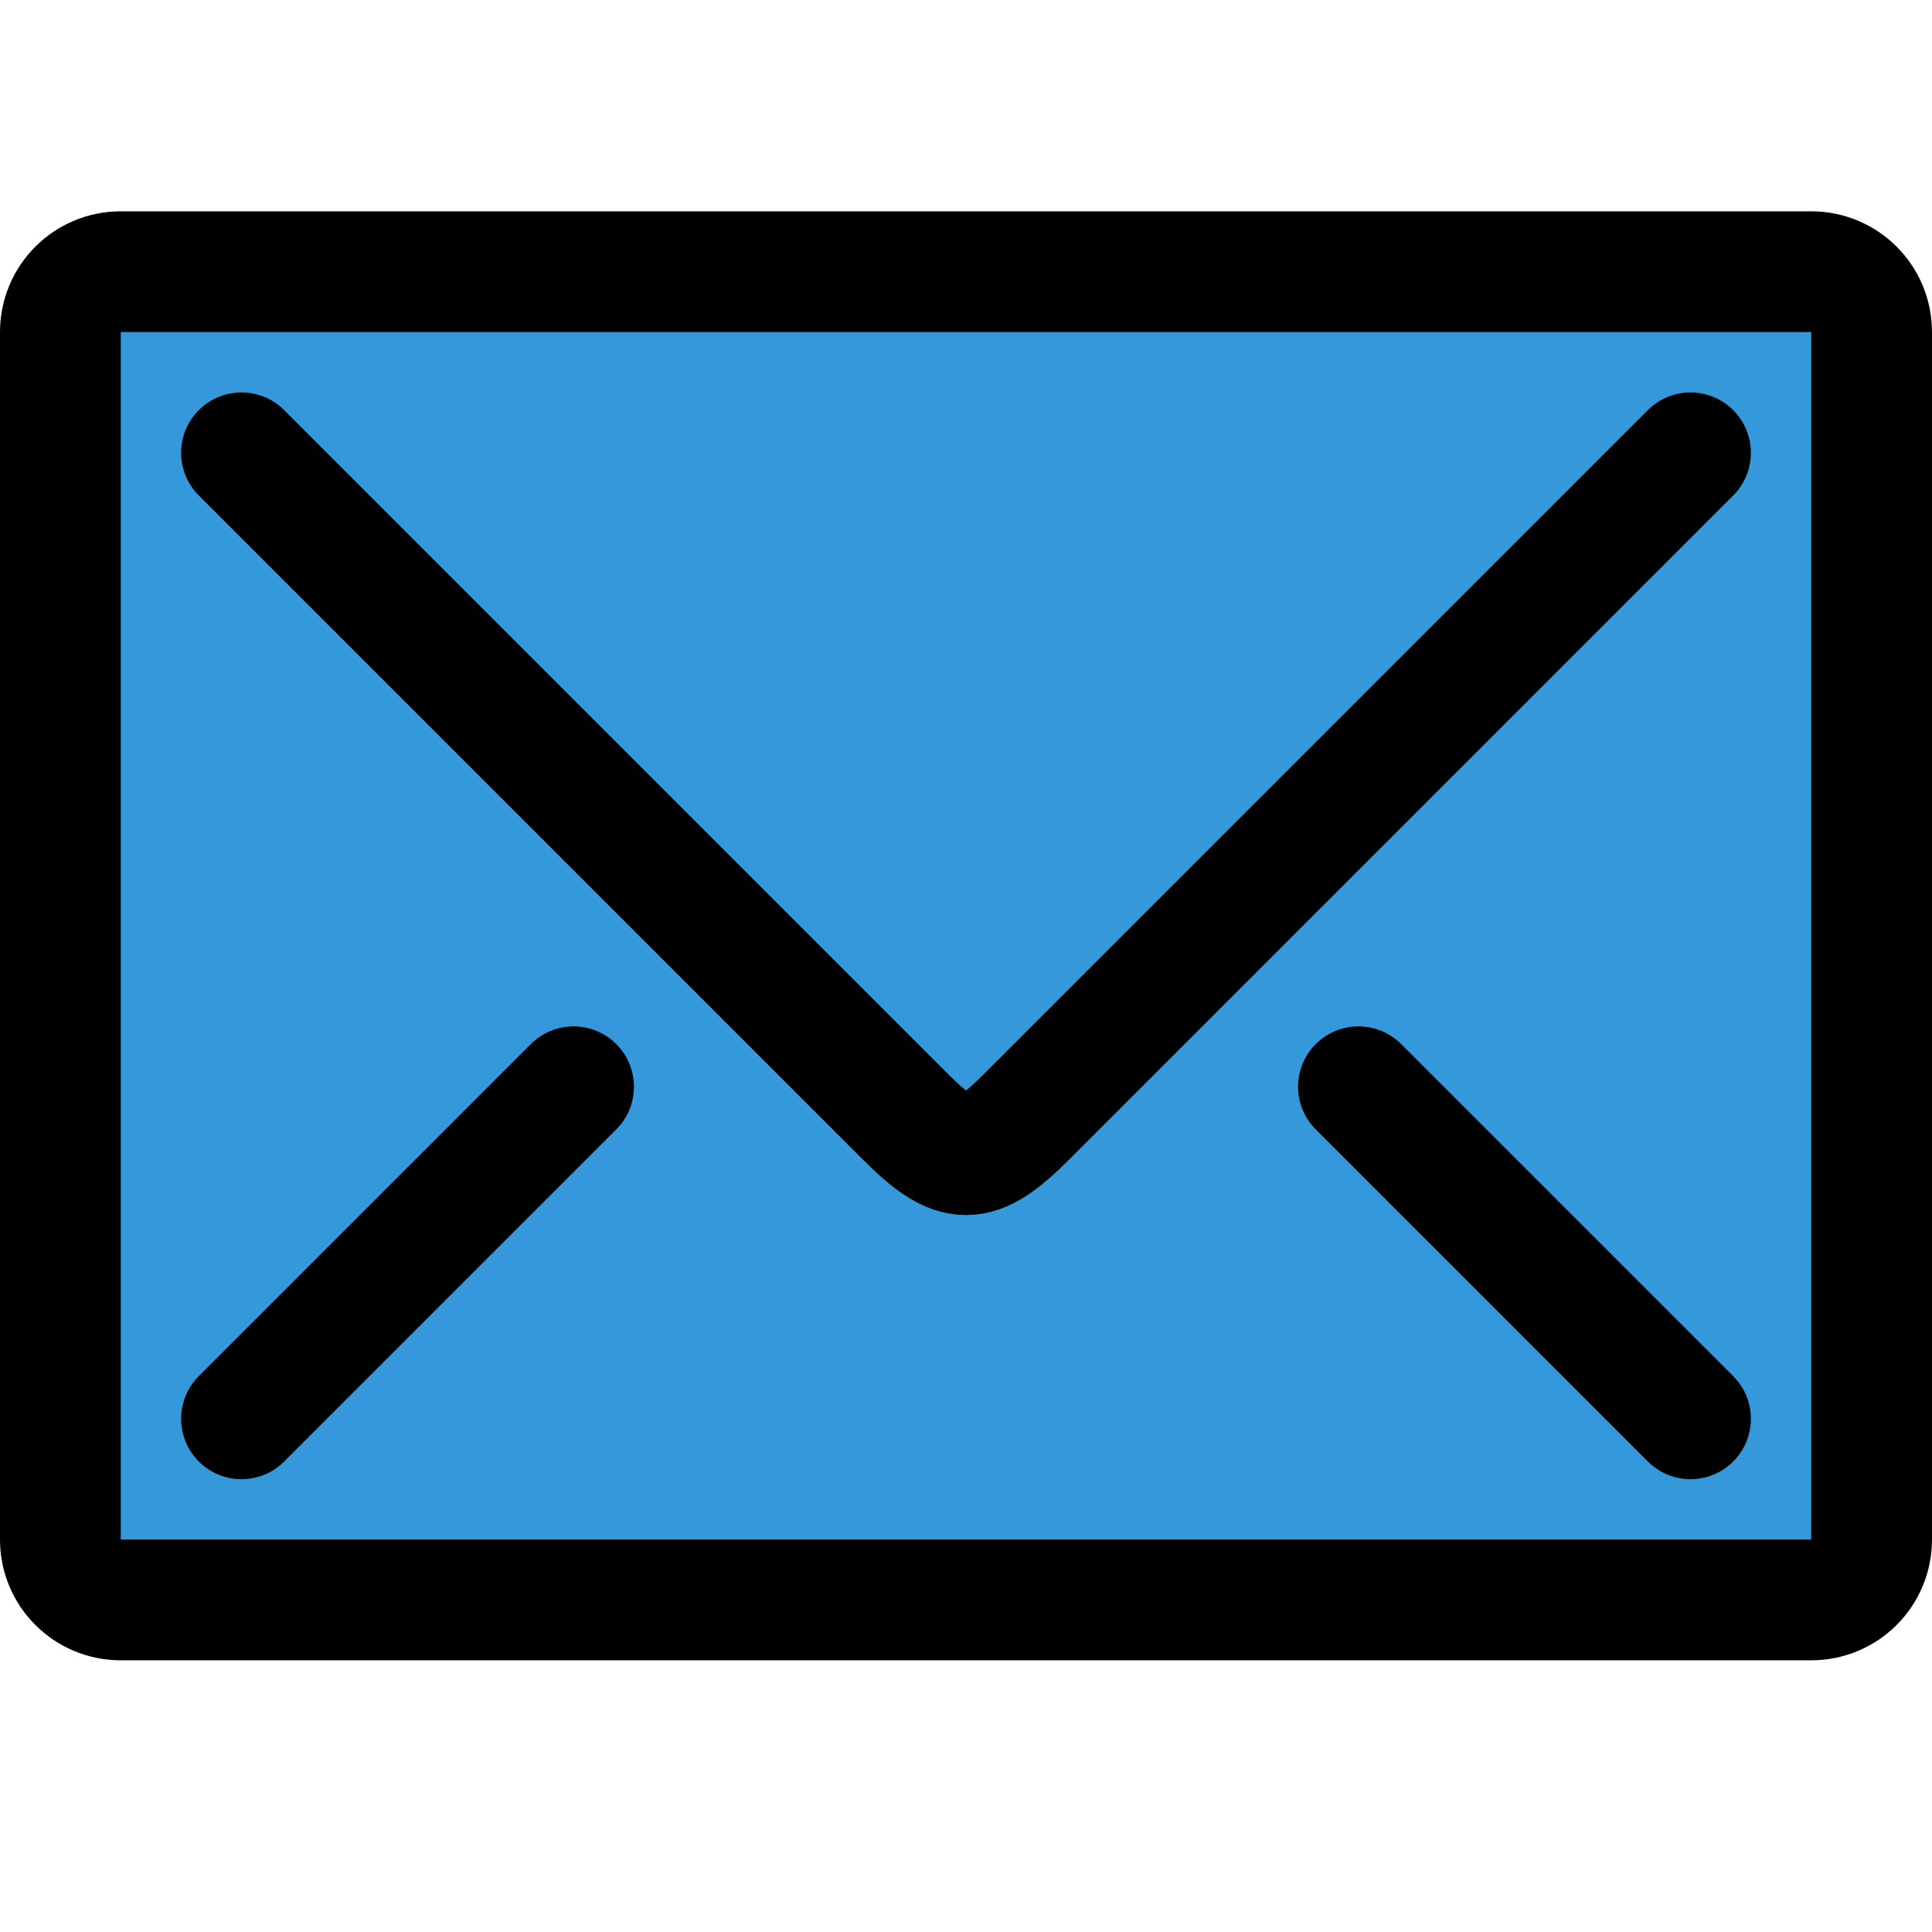 <svg width="800px" height="800px" viewBox="0 9 32 23" fill="none" xmlns="http://www.w3.org/2000/svg">
  <g id="SVGRepo_iconCarrier">
    <path d="M31 10V30C31 30.55 30.55 31 30 31H2C1.45 31 1 30.55 1 30V10C1 9.45 1.45 9 2 9H30C30.55 9 31 9.45 31 10Z" fill="#3498db"/>
    <path d="M4 12L15 23C15.834 23.834 16.167 23.833 17 23L28 12M9.5 22.5L4 28M28 28L22.5 22.5M31 30C31 30.553 30.553 31 30 31H2C1.447 31 1 30.553 1 30V10C1 9.447 1.447 9 2 9H30C30.553 9 31 9.447 31 10V30Z" stroke="#000000" stroke-width="2" stroke-linecap="round" stroke-linejoin="round"/>
  </g>
</svg>
